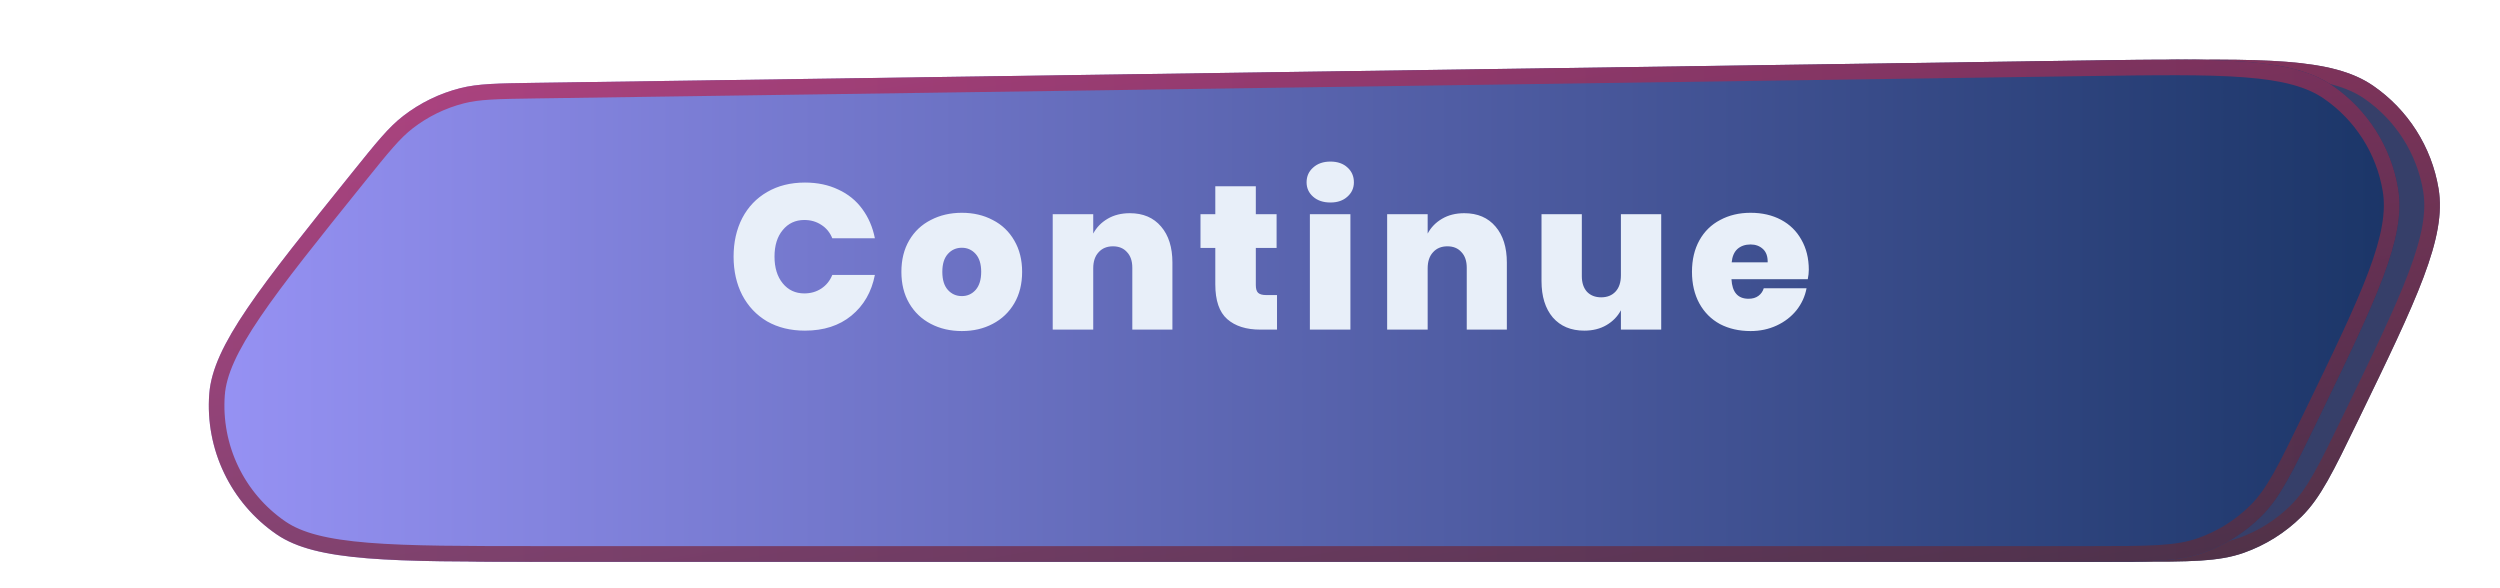 <svg width="493" height="116" viewBox="0 0 493 116" fill="none" xmlns="http://www.w3.org/2000/svg">
<g filter="url(#filter0_d_157_3632)">
<path d="M69.797 23.174C74.547 17.272 76.922 14.321 79.794 12.1C83.123 9.525 86.945 7.661 91.024 6.622C94.543 5.726 98.33 5.672 105.906 5.563L412.136 1.154C438.852 0.77 452.21 0.577 460.292 6.143C467.158 10.871 471.811 18.182 473.187 26.403C474.808 36.082 468.978 48.102 457.318 72.143V72.143C452.385 82.315 449.919 87.4 446.171 91.107C442.945 94.298 439.053 96.736 434.775 98.246C429.804 100 424.152 100 412.847 100L106.585 100C77.323 100 62.692 100 54.827 94.607C45.77 88.396 40.71 77.828 41.55 66.878C42.279 57.37 51.451 45.971 69.797 23.174V23.174Z" fill="#363F69"/>
<path d="M412.158 2.692C425.546 2.5 435.48 2.358 443.082 2.951C450.686 3.544 455.716 4.86 459.42 7.41C465.942 11.902 470.362 18.847 471.67 26.657C472.412 31.092 471.475 36.207 468.793 43.347C466.112 50.484 461.778 59.424 455.935 71.472C450.951 81.746 448.604 86.536 445.089 90.013C442.024 93.044 438.327 95.36 434.263 96.795C429.6 98.441 424.267 98.462 412.848 98.462L106.585 98.462C91.927 98.462 81.028 98.46 72.807 97.792C64.558 97.122 59.28 95.795 55.697 93.338C47.093 87.438 42.285 77.398 43.083 66.996C43.415 62.665 45.691 57.72 50.34 50.874C54.974 44.05 61.805 35.558 70.995 24.139C75.791 18.179 78.04 15.401 80.735 13.316C83.898 10.871 87.529 9.1 91.403 8.113C94.705 7.273 98.278 7.212 105.928 7.102L412.158 2.692Z" stroke="url(#paint0_linear_157_3632)" stroke-opacity="0.8" stroke-width="3.077"/>
<path d="M61.824 23.174C66.574 17.272 68.949 14.321 71.821 12.1C75.151 9.525 78.973 7.661 83.051 6.622C86.57 5.726 90.358 5.672 97.933 5.563L404.163 1.154C430.879 0.77 444.237 0.577 452.32 6.143C459.185 10.871 463.838 18.182 465.215 26.403C466.835 36.082 461.005 48.102 449.346 72.143V72.143C444.413 82.315 441.946 87.4 438.199 91.107C434.973 94.298 431.081 96.736 426.802 98.246C421.832 100 416.179 100 404.875 100L98.613 100C69.351 100 54.719 100 46.855 94.607C37.797 88.396 32.737 77.828 33.577 66.878C34.306 57.37 43.479 45.971 61.824 23.174V23.174Z" fill="url(#paint1_linear_157_3632)"/>
<path d="M404.186 2.692C417.574 2.5 427.508 2.358 435.109 2.951C442.713 3.544 447.744 4.86 451.447 7.41C457.969 11.902 462.389 18.847 463.697 26.657C464.44 31.092 463.503 36.207 460.82 43.347C458.139 50.484 453.805 59.424 447.962 71.472C442.979 81.746 440.631 86.536 437.116 90.013C434.052 93.044 430.355 95.36 426.29 96.795C421.628 98.441 416.294 98.462 404.875 98.462L98.612 98.462C83.954 98.462 73.055 98.46 64.834 97.792C56.586 97.122 51.307 95.795 47.725 93.338C39.12 87.438 34.313 77.398 35.11 66.996C35.443 62.665 37.718 57.72 42.367 50.874C47.001 44.05 53.833 35.558 63.023 24.139C67.819 18.179 70.067 15.401 72.763 13.316C75.925 10.871 79.556 9.1 83.431 8.113C86.732 7.273 90.306 7.212 97.955 7.102L404.186 2.692Z" stroke="url(#paint2_linear_157_3632)" stroke-opacity="0.8" stroke-width="3.077"/>
</g>
<path d="M158.737 36C161.197 36 163.388 36.46 165.307 37.379C167.254 38.271 168.836 39.556 170.053 41.232C171.27 42.882 172.094 44.801 172.527 46.992H164.131C163.672 45.856 162.955 44.977 161.982 44.355C161.008 43.706 159.886 43.382 158.615 43.382C156.858 43.382 155.438 44.044 154.356 45.369C153.275 46.667 152.734 48.411 152.734 50.601C152.734 52.792 153.275 54.549 154.356 55.874C155.438 57.199 156.858 57.861 158.615 57.861C159.886 57.861 161.008 57.537 161.982 56.888C162.955 56.239 163.672 55.347 164.131 54.211H172.527C171.878 57.564 170.337 60.241 167.903 62.242C165.497 64.216 162.441 65.203 158.737 65.203C155.898 65.203 153.41 64.594 151.274 63.378C149.165 62.134 147.529 60.403 146.366 58.186C145.23 55.969 144.663 53.441 144.663 50.601C144.663 47.762 145.23 45.234 146.366 43.017C147.529 40.8 149.165 39.083 151.274 37.866C153.41 36.622 155.898 36 158.737 36ZM189.679 41.962C191.95 41.962 193.978 42.435 195.763 43.382C197.574 44.301 198.994 45.653 200.022 47.438C201.049 49.195 201.563 51.25 201.563 53.603C201.563 55.982 201.049 58.051 200.022 59.808C198.994 61.566 197.574 62.918 195.763 63.864C193.978 64.811 191.95 65.284 189.679 65.284C187.408 65.284 185.366 64.811 183.554 63.864C181.743 62.918 180.323 61.566 179.296 59.808C178.268 58.051 177.754 55.982 177.754 53.603C177.754 51.223 178.268 49.155 179.296 47.397C180.323 45.64 181.743 44.301 183.554 43.382C185.366 42.435 187.408 41.962 189.679 41.962ZM189.679 48.857C188.57 48.857 187.651 49.263 186.921 50.074C186.191 50.885 185.826 52.062 185.826 53.603C185.826 55.171 186.191 56.361 186.921 57.172C187.651 57.983 188.57 58.389 189.679 58.389C190.76 58.389 191.666 57.983 192.396 57.172C193.126 56.334 193.491 55.144 193.491 53.603C193.491 52.062 193.126 50.885 192.396 50.074C191.666 49.263 190.76 48.857 189.679 48.857ZM222.805 42.043C225.427 42.043 227.482 42.922 228.97 44.68C230.457 46.41 231.2 48.776 231.2 51.778V65H223.291V52.792C223.291 51.467 222.94 50.439 222.237 49.709C221.561 48.952 220.641 48.573 219.479 48.573C218.289 48.573 217.343 48.965 216.64 49.75C215.936 50.507 215.585 51.561 215.585 52.913V65H207.595V42.246H215.585V46.059C216.234 44.842 217.18 43.868 218.424 43.139C219.668 42.408 221.128 42.043 222.805 42.043ZM251.826 58.186V65H248.54C245.755 65 243.579 64.311 242.01 62.931C240.442 61.552 239.658 59.268 239.658 56.077V48.898H236.738V42.246H239.658V36.73H247.648V42.246H251.745V48.898H247.648V56.239C247.648 56.942 247.797 57.442 248.094 57.74C248.419 58.037 248.946 58.186 249.676 58.186H251.826ZM257.659 35.959C257.659 34.77 258.092 33.796 258.957 33.039C259.823 32.255 260.958 31.863 262.364 31.863C263.77 31.863 264.892 32.255 265.731 33.039C266.569 33.796 266.988 34.77 266.988 35.959C266.988 37.095 266.555 38.041 265.69 38.799C264.852 39.556 263.743 39.934 262.364 39.934C260.958 39.934 259.823 39.556 258.957 38.799C258.092 38.041 257.659 37.095 257.659 35.959ZM266.299 42.246V65H258.308V42.246H266.299ZM288.755 42.043C291.378 42.043 293.433 42.922 294.92 44.68C296.407 46.41 297.151 48.776 297.151 51.778V65H289.242V52.792C289.242 51.467 288.89 50.439 288.187 49.709C287.511 48.952 286.592 48.573 285.429 48.573C284.239 48.573 283.293 48.965 282.59 49.75C281.887 50.507 281.535 51.561 281.535 52.913V65H273.545V42.246H281.535V46.059C282.184 44.842 283.131 43.868 284.374 43.139C285.618 42.408 287.078 42.043 288.755 42.043ZM327.591 42.246V65H319.642V61.187C318.993 62.404 318.046 63.378 316.803 64.108C315.559 64.838 314.099 65.203 312.422 65.203C309.799 65.203 307.731 64.338 306.217 62.607C304.729 60.849 303.986 58.456 303.986 55.428V42.246H311.936V54.455C311.936 55.752 312.274 56.78 312.95 57.537C313.653 58.267 314.585 58.632 315.748 58.632C316.938 58.632 317.884 58.254 318.587 57.496C319.29 56.739 319.642 55.671 319.642 54.292V42.246H327.591ZM356.696 53.197C356.696 53.765 356.628 54.387 356.493 55.063H341.445C341.581 57.632 342.703 58.916 344.812 58.916C345.596 58.916 346.245 58.727 346.759 58.348C347.272 57.97 347.624 57.469 347.813 56.848H356.25C355.952 58.443 355.29 59.889 354.262 61.187C353.235 62.458 351.937 63.459 350.368 64.189C348.8 64.919 347.083 65.284 345.217 65.284C342.946 65.284 340.932 64.824 339.174 63.905C337.444 62.959 336.092 61.606 335.118 59.849C334.145 58.064 333.658 55.982 333.658 53.603C333.658 51.223 334.145 49.155 335.118 47.397C336.092 45.64 337.457 44.301 339.215 43.382C340.972 42.435 342.973 41.962 345.217 41.962C347.489 41.962 349.49 42.422 351.22 43.341C352.951 44.261 354.289 45.572 355.236 47.276C356.209 48.979 356.696 50.953 356.696 53.197ZM348.584 51.737C348.611 50.574 348.3 49.696 347.651 49.101C347.002 48.506 346.191 48.208 345.217 48.208C344.163 48.208 343.298 48.506 342.622 49.101C341.973 49.696 341.594 50.574 341.486 51.737H348.584Z" fill="#E8EFF9"/>
<defs>
<filter id="filter0_d_157_3632" x="33.486" y="0.987" width="452.275" height="114.398" filterUnits="userSpaceOnUse" color-interpolation-filters="sRGB">
<feFlood flood-opacity="0" result="BackgroundImageFix"/>
<feColorMatrix in="SourceAlpha" type="matrix" values="0 0 0 0 0 0 0 0 0 0 0 0 0 0 0 0 0 0 127 0" result="hardAlpha"/>
<feOffset dx="7.692" dy="10.769"/>
<feGaussianBlur stdDeviation="2.308"/>
<feComposite in2="hardAlpha" operator="out"/>
<feColorMatrix type="matrix" values="0 0 0 0 0 0 0 0 0 0 0 0 0 0 0 0 0 0 0.25 0"/>
<feBlend mode="normal" in2="BackgroundImageFix" result="effect1_dropShadow_157_3632"/>
<feBlend mode="normal" in="SourceGraphic" in2="effect1_dropShadow_157_3632" result="shape"/>
</filter>
<linearGradient id="paint0_linear_157_3632" x1="-61.248" y1="-11.266" x2="-14.664" y2="252.887" gradientUnits="userSpaceOnUse">
<stop stop-color="#CC316F"/>
<stop offset="1" stop-color="#2B2D2F"/>
</linearGradient>
<linearGradient id="paint1_linear_157_3632" x1="0" y1="50" x2="484.335" y2="50" gradientUnits="userSpaceOnUse">
<stop stop-color="#A099FF"/>
<stop offset="1" stop-color="#153161"/>
</linearGradient>
<linearGradient id="paint2_linear_157_3632" x1="-69.221" y1="-11.266" x2="-22.637" y2="252.887" gradientUnits="userSpaceOnUse">
<stop stop-color="#CC316F"/>
<stop offset="1" stop-color="#2B2D2F"/>
</linearGradient>
</defs>
</svg>
